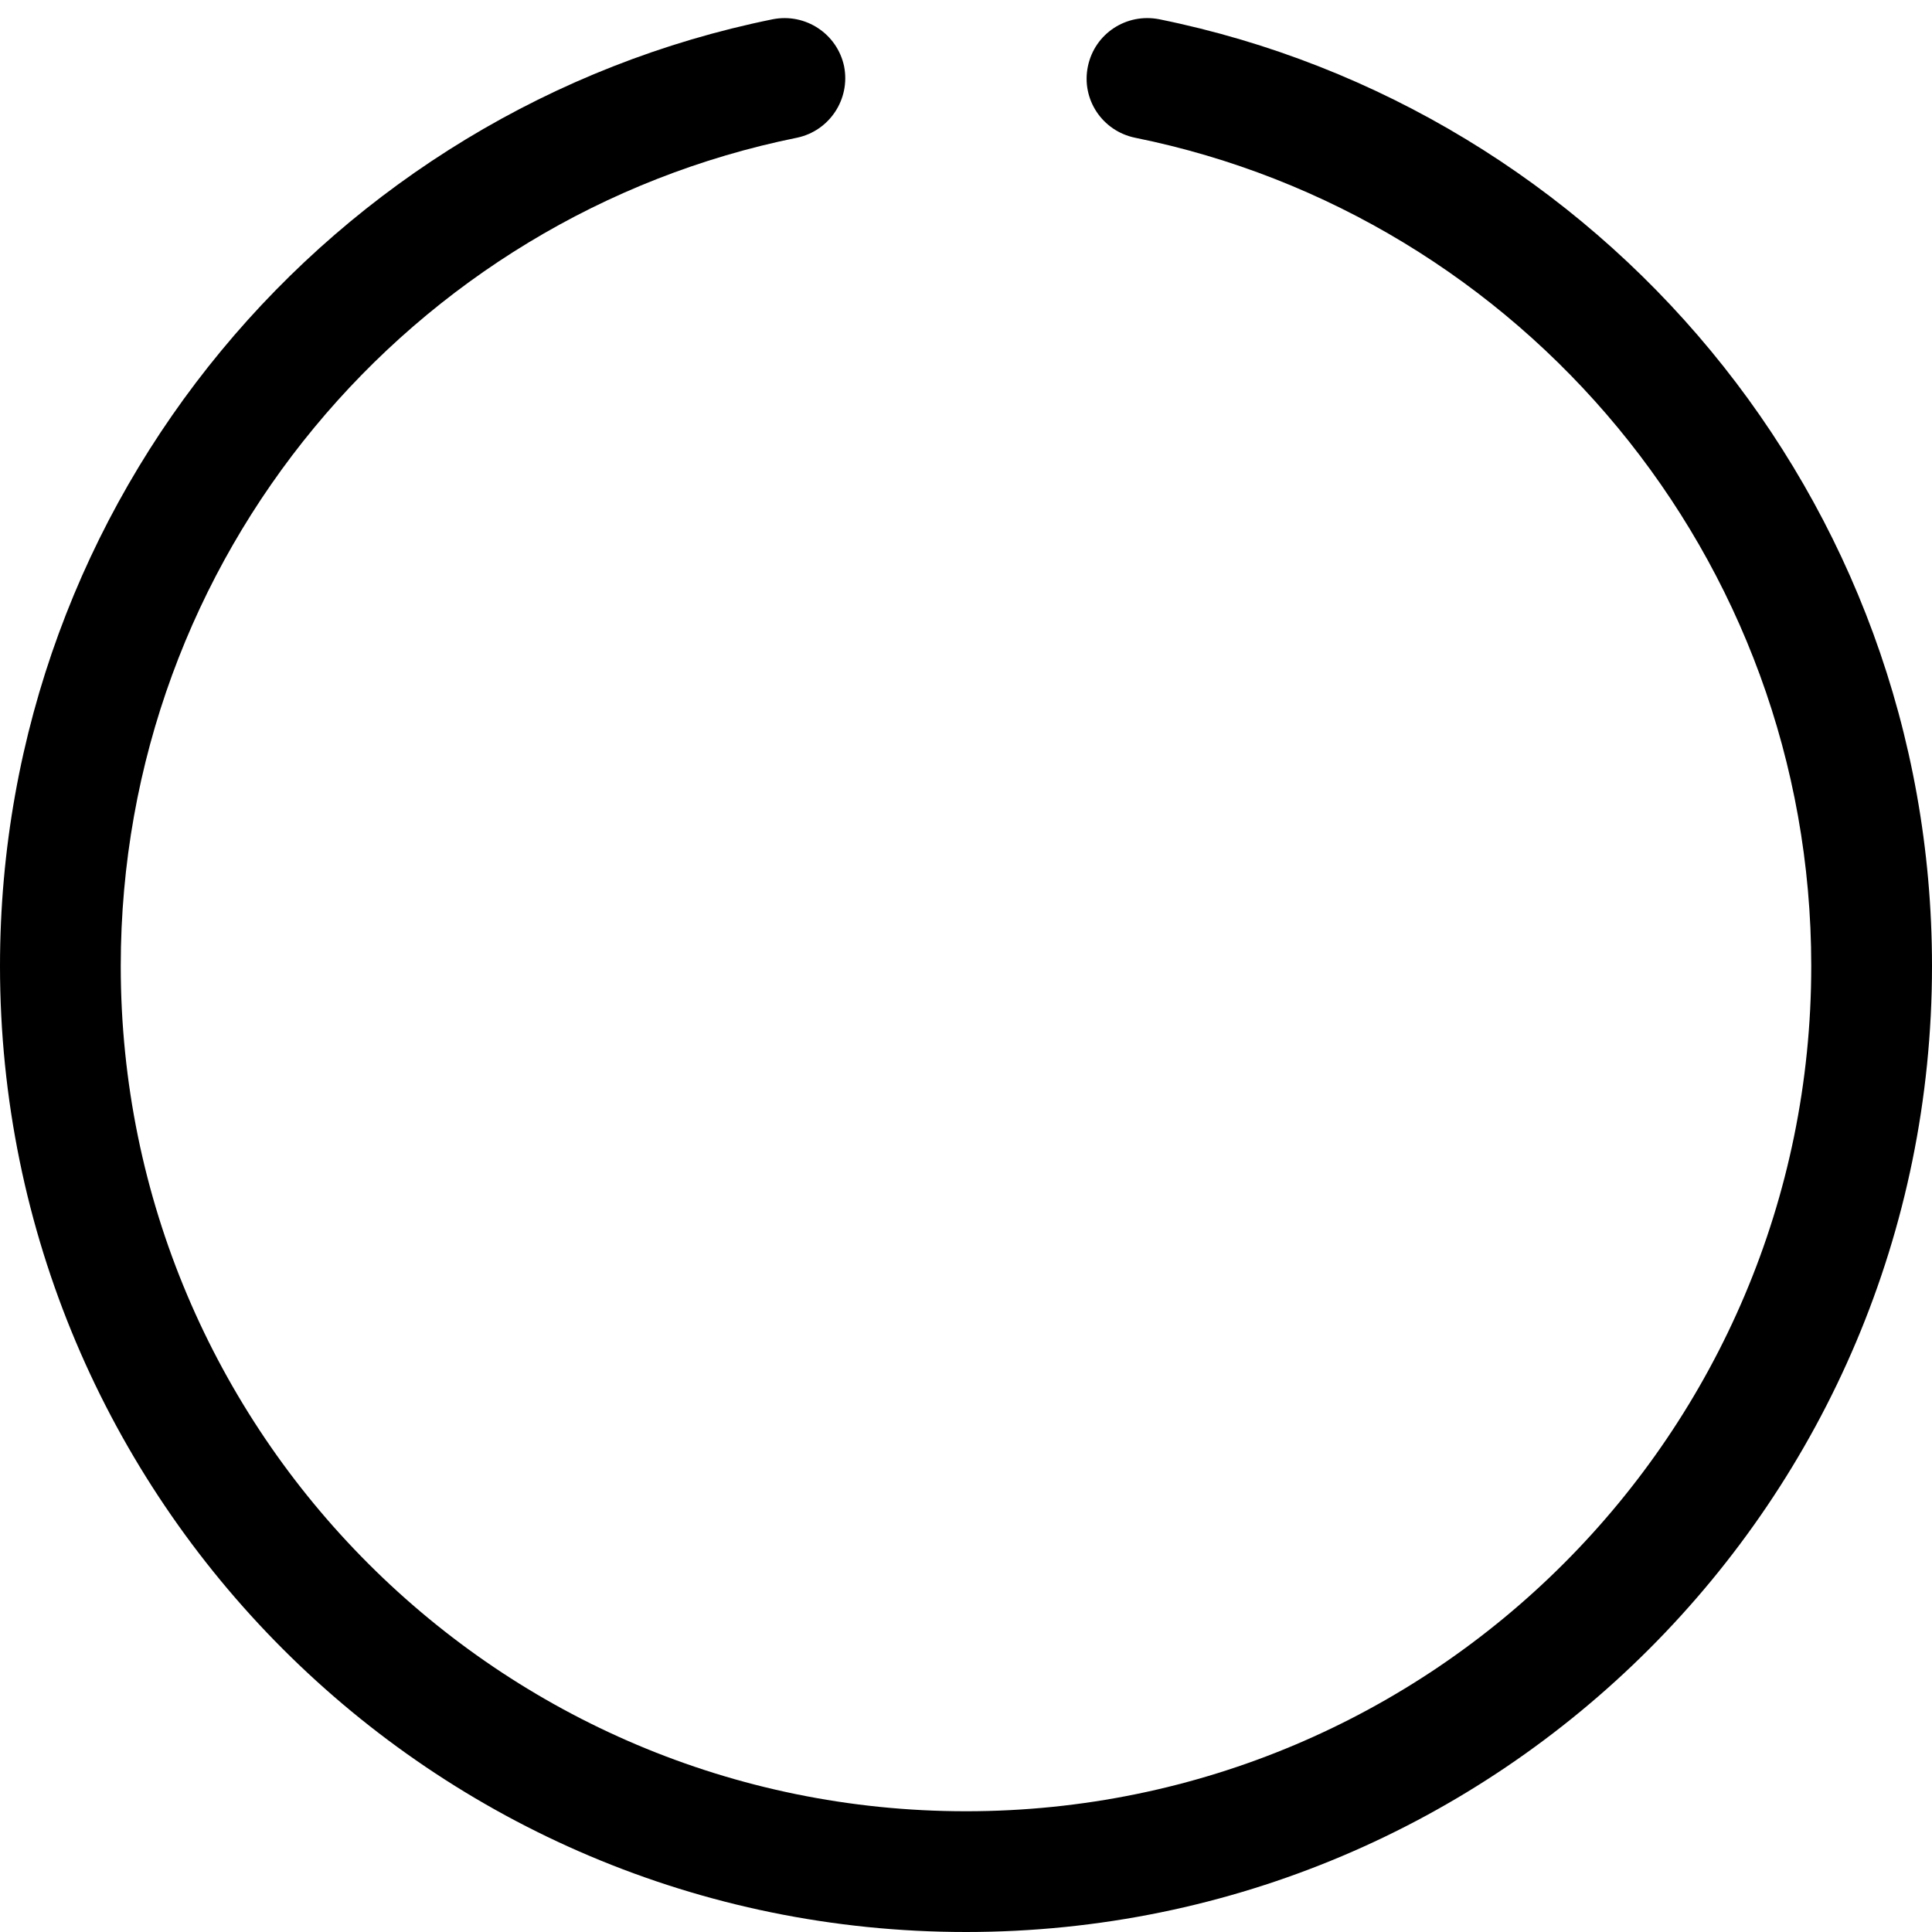 <svg xmlns="http://www.w3.org/2000/svg" viewBox="0 0 512 512"><!--! Font Awesome Pro 7.1.0 by @fontawesome - https://fontawesome.com License - https://fontawesome.com/license (Commercial License) Copyright 2025 Fonticons, Inc. --><path fill="currentColor" d="M223.7 17.6C225.4 26.3 219.8 34.7 211.2 36.5 108.9 57.2 32 147.6 32 256 32 379.7 132.3 480 256 480S480 379.7 480 256c0-108.4-76.9-198.8-179.2-219.5-8.7-1.8-14.3-10.2-12.5-18.9S298.5 3.4 307.2 5.1C424 28.8 512 132.1 512 256 512 397.4 397.4 512 256 512S0 397.4 0 256C0 132.1 88 28.8 204.8 5.1 213.5 3.4 221.9 9 223.7 17.6z"/></svg>